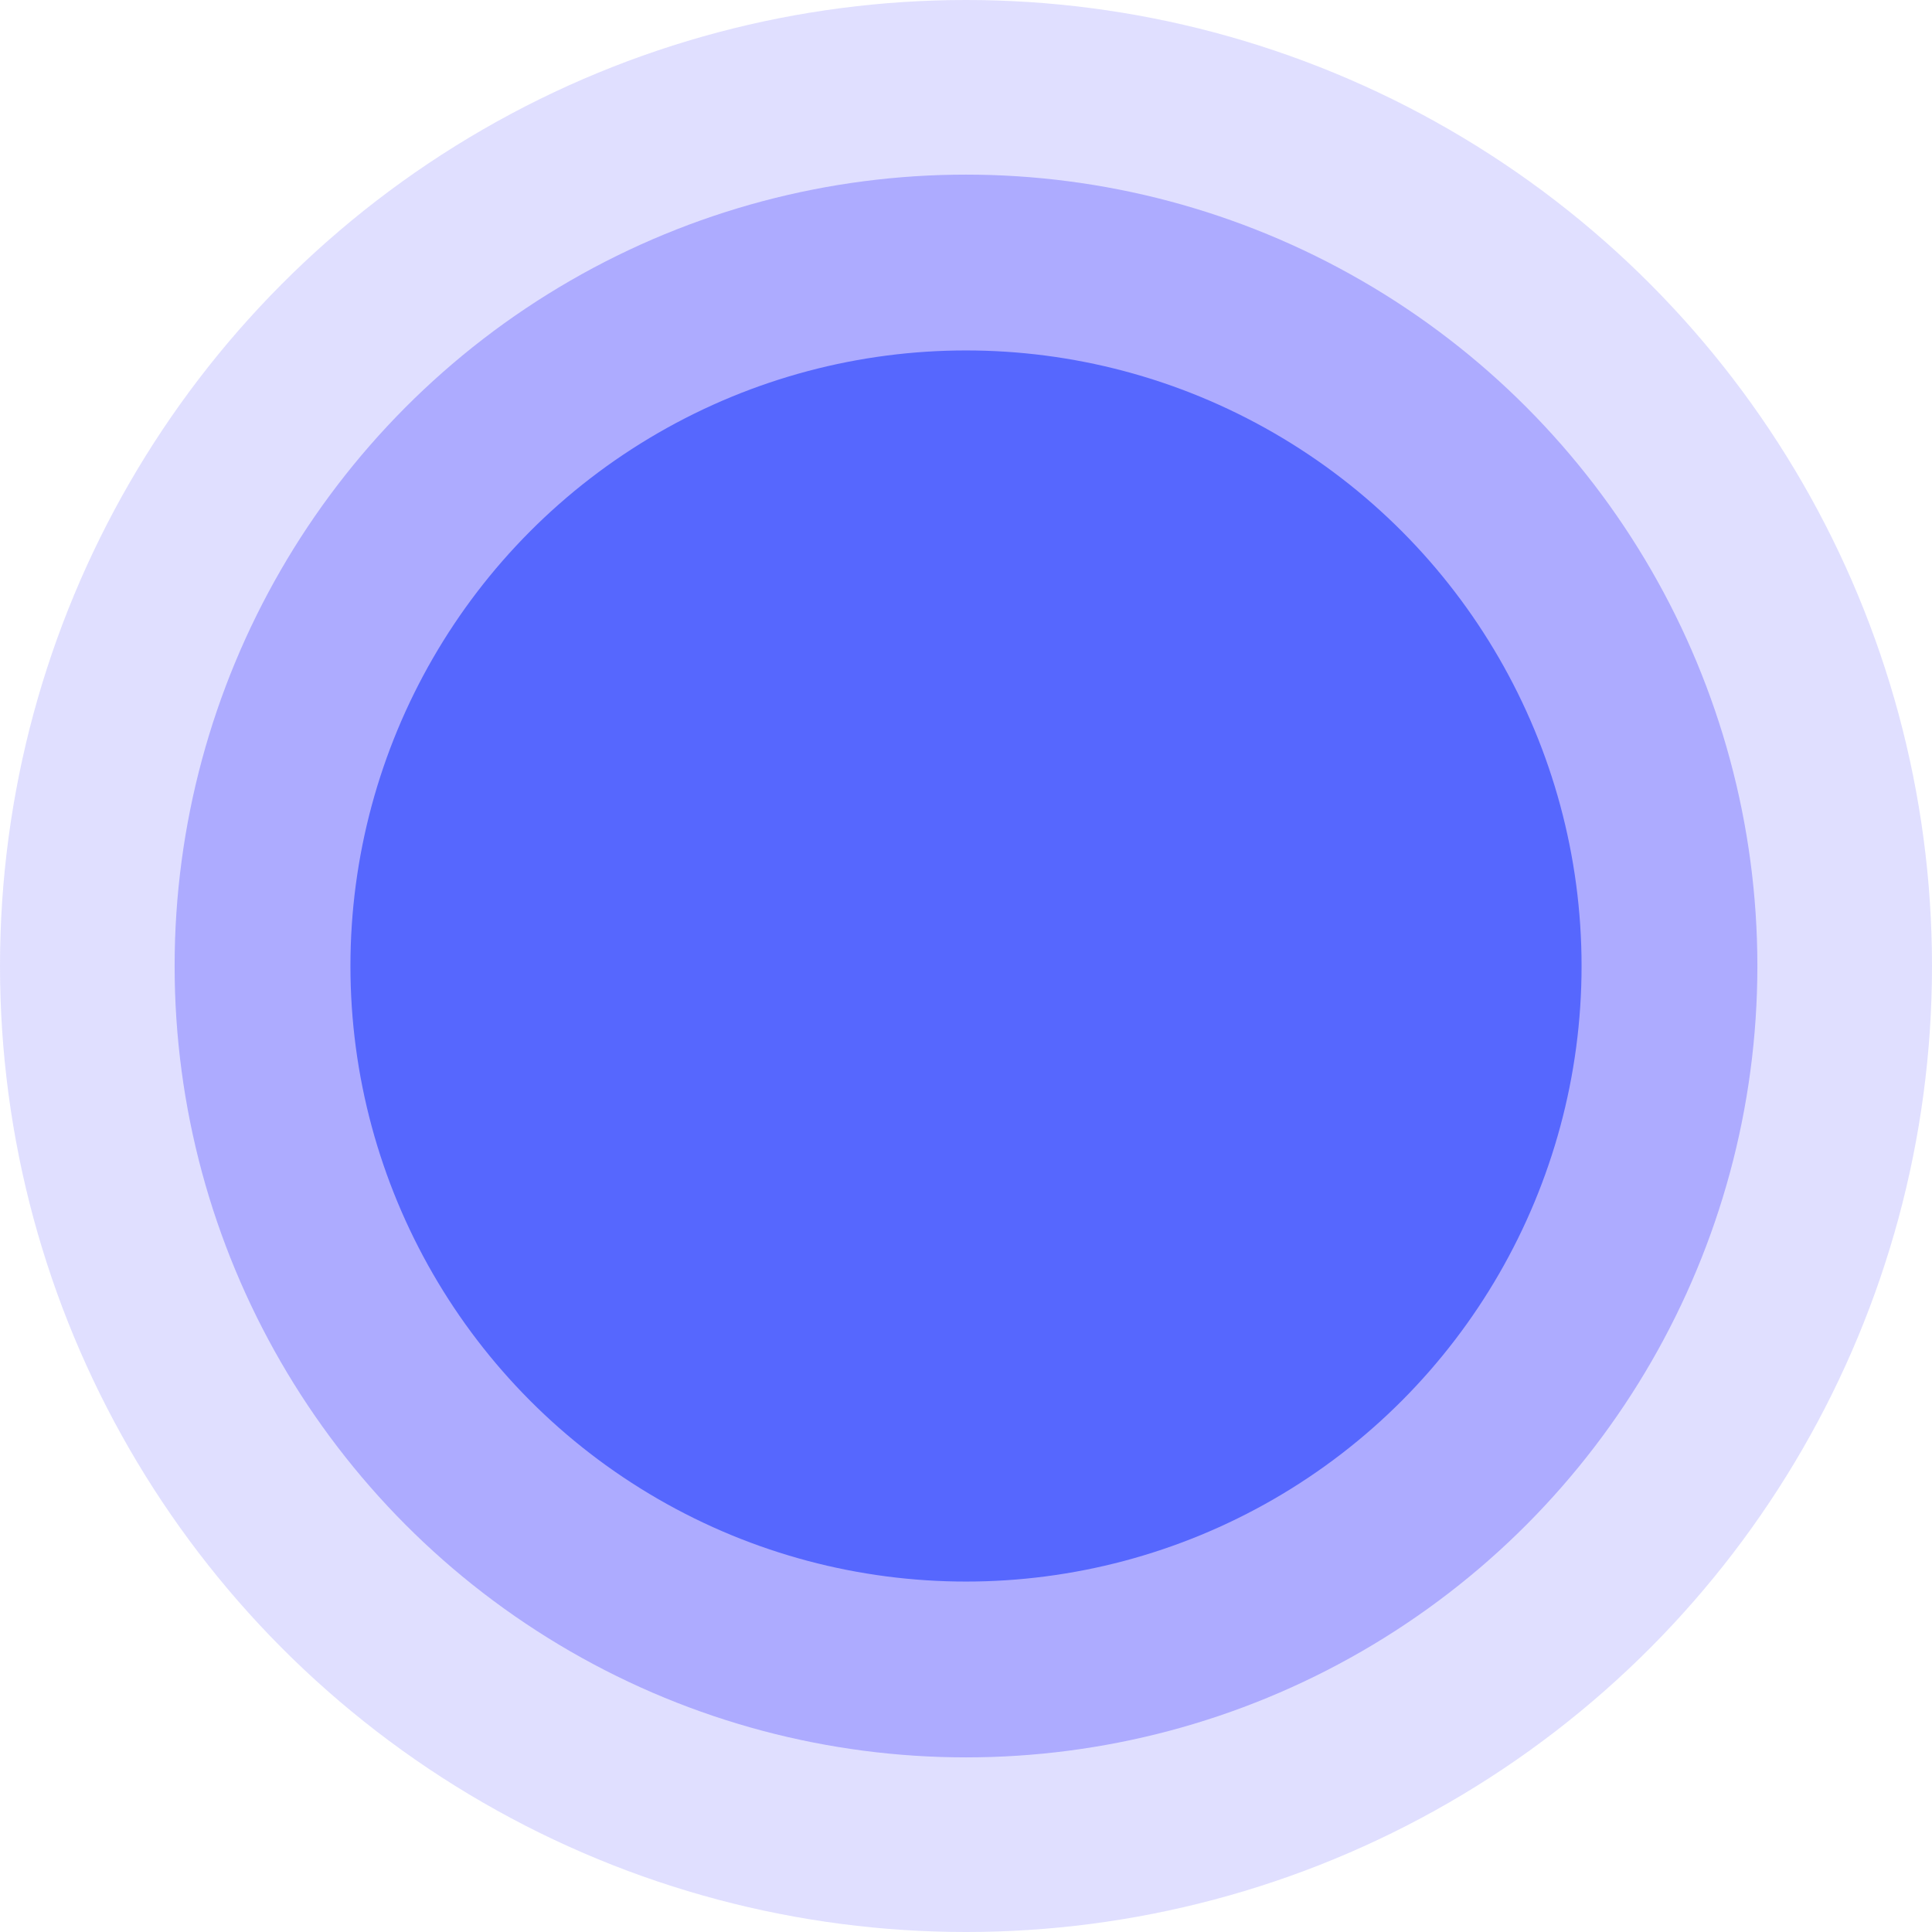 <svg xmlns="http://www.w3.org/2000/svg" width="13" height="13" viewBox="0 0 13 13">
  <g id="Group_10573" data-name="Group 10573" transform="translate(-335 -190)">
    <circle id="Ellipse_136" data-name="Ellipse 136" cx="6.5" cy="6.5" r="6.5" transform="translate(335 190)" fill="#7974ff" opacity="0.23"/>
    <circle id="Ellipse_135" data-name="Ellipse 135" cx="5.325" cy="5.325" r="5.325" transform="translate(336.175 191.175)" fill="#7974ff" opacity="0.49"/>
    <circle id="Ellipse_134" data-name="Ellipse 134" cx="4.142" cy="4.142" r="4.142" transform="translate(337.358 192.358)" fill="#5667fe"/>
  </g>
</svg>
